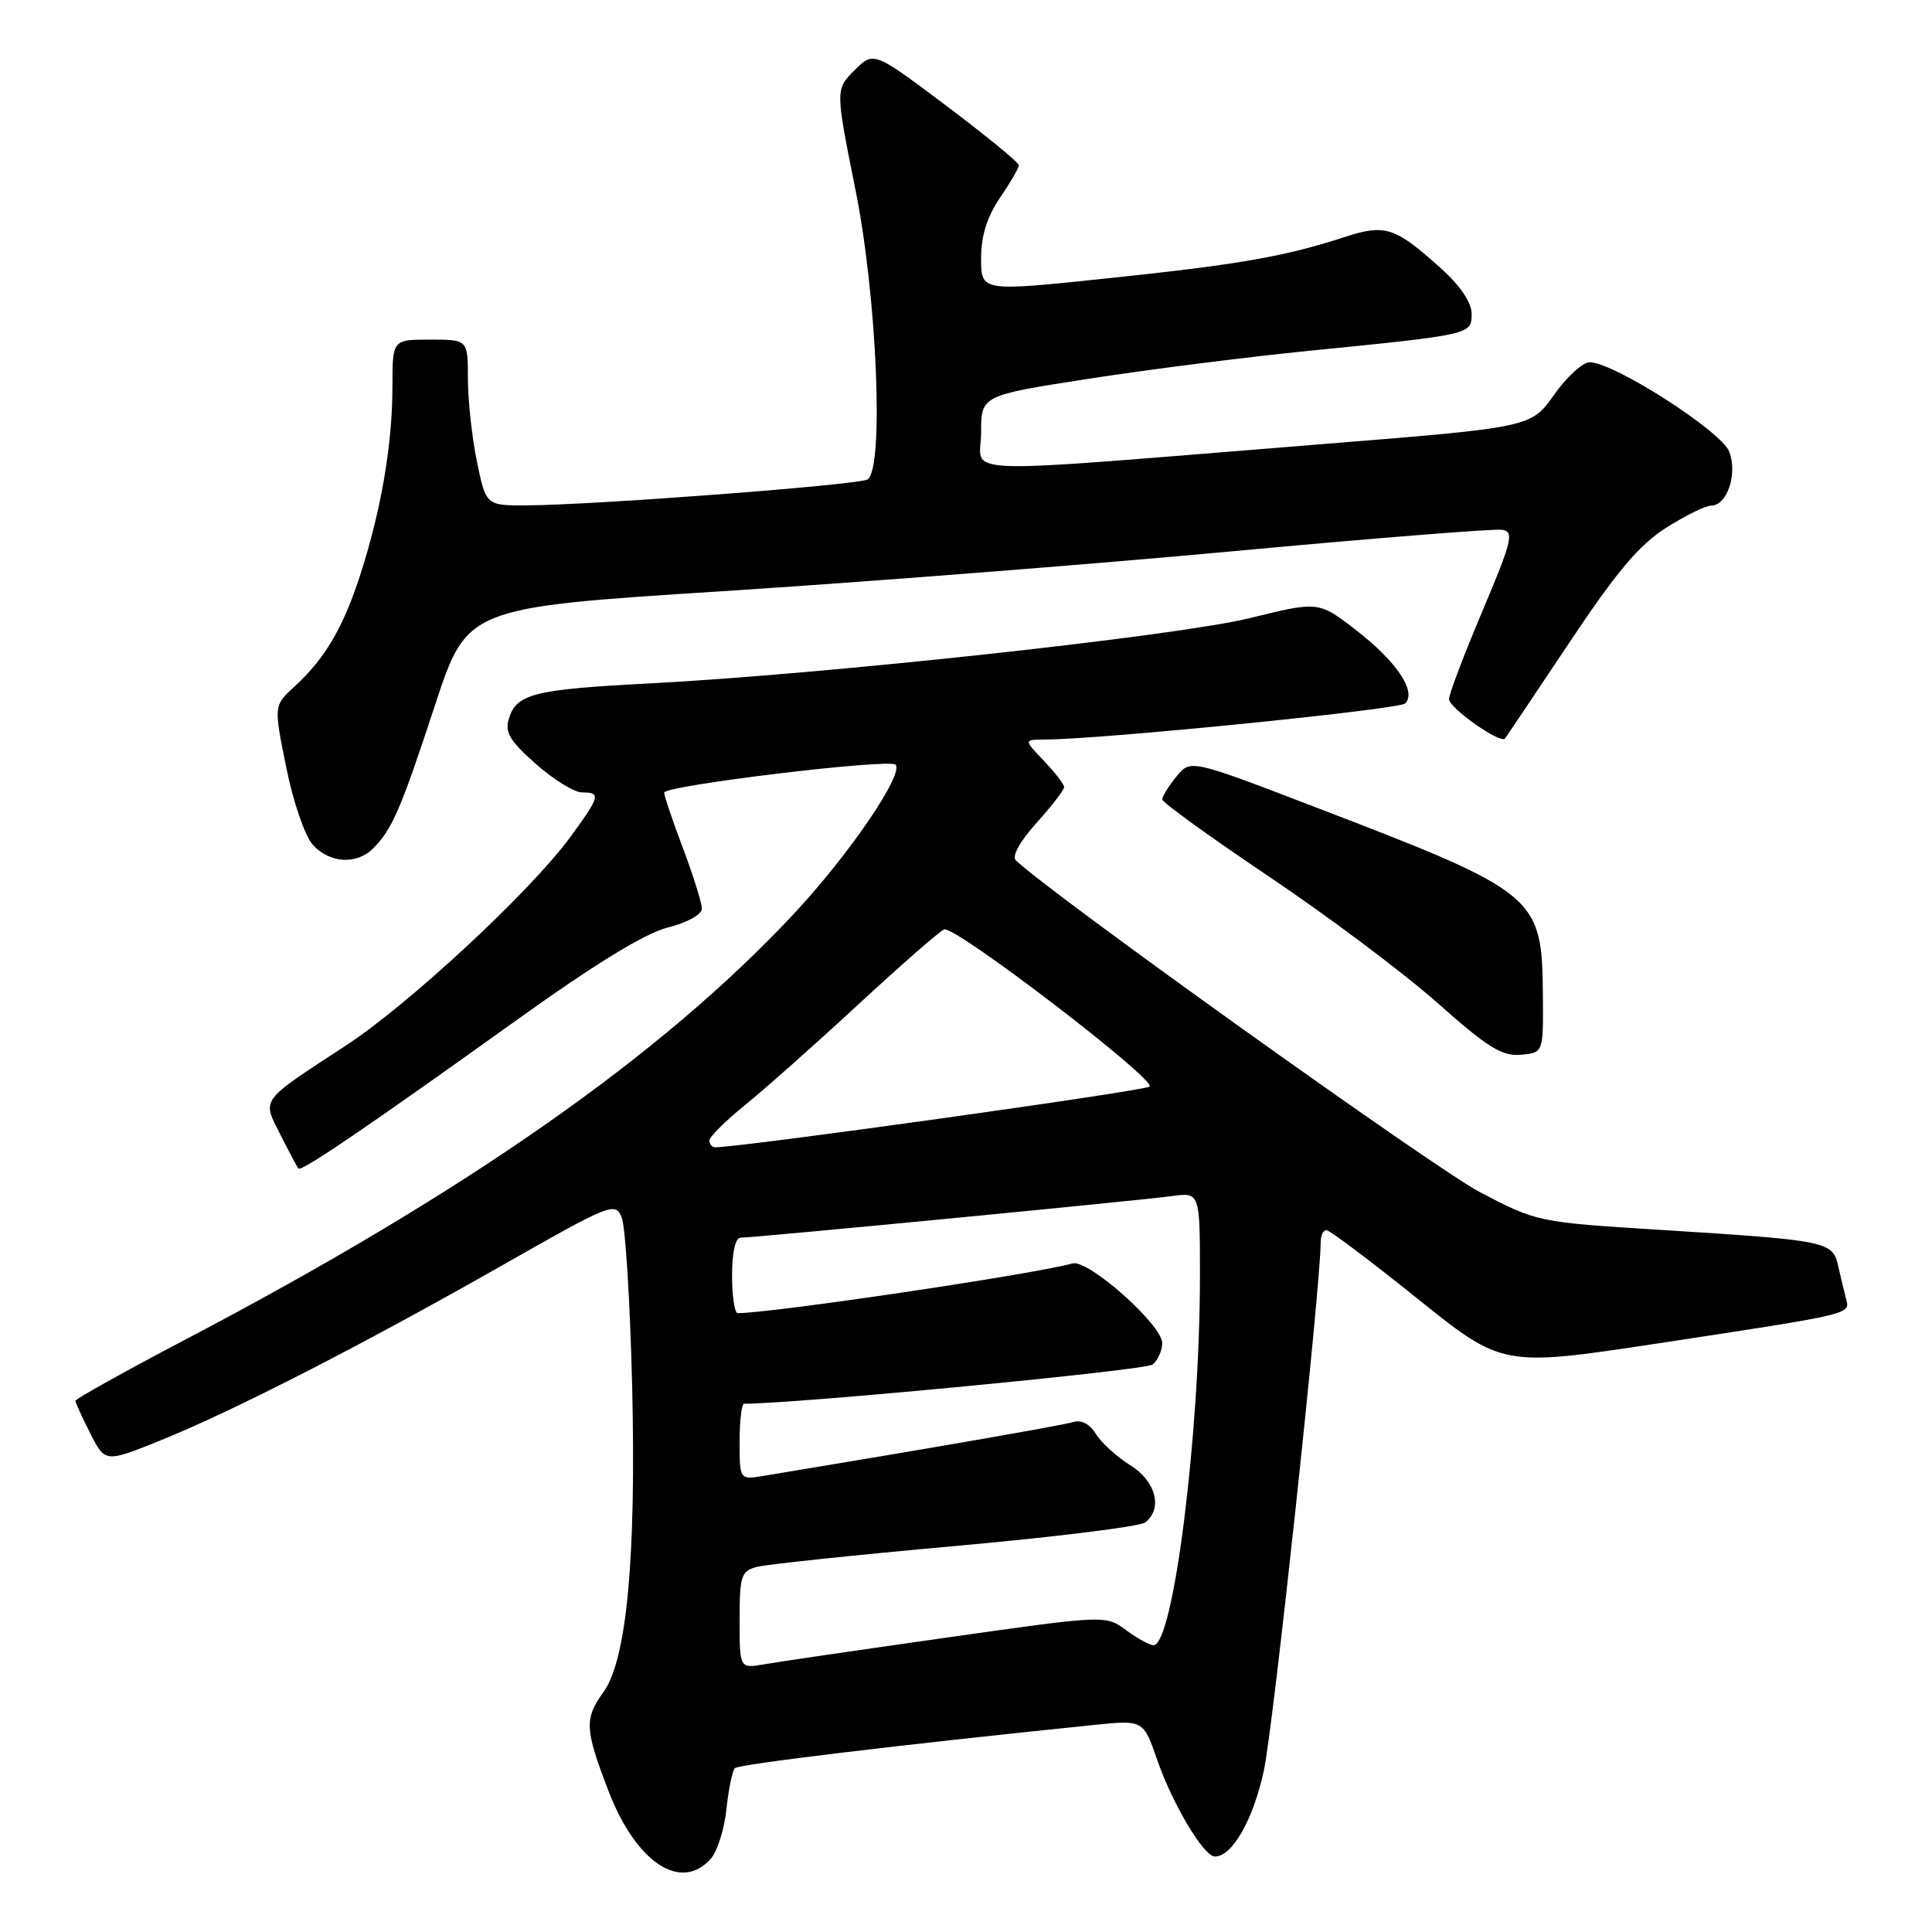 <?xml version="1.0" encoding="UTF-8" standalone="no"?>
<!DOCTYPE svg PUBLIC "-//W3C//DTD SVG 1.1//EN" "http://www.w3.org/Graphics/SVG/1.1/DTD/svg11.dtd" >
<svg xmlns="http://www.w3.org/2000/svg" xmlns:xlink="http://www.w3.org/1999/xlink" version="1.1" viewBox="0 0 256 256">
 <g >
 <path fill="currentColor"
d=" M 94.22 246.25 C 95.06 245.29 95.98 242.34 96.26 239.70 C 96.54 237.06 97.04 234.62 97.38 234.29 C 97.90 233.77 118.96 231.23 145.00 228.56 C 151.50 227.90 151.50 227.90 153.34 233.20 C 155.37 239.07 159.51 246.00 160.98 246.00 C 163.28 246.00 166.05 241.15 167.47 234.60 C 168.72 228.87 175.00 170.39 175.00 164.55 C 175.00 163.70 175.34 163.00 175.76 163.00 C 176.18 163.00 181.60 167.08 187.81 172.07 C 199.10 181.13 199.10 181.13 219.80 177.99 C 245.52 174.08 245.17 174.16 244.62 172.13 C 244.38 171.24 243.92 169.28 243.58 167.79 C 242.85 164.49 242.23 164.36 220.10 162.97 C 203.77 161.95 203.68 161.93 196.10 157.97 C 190.18 154.88 138.79 118.13 134.59 113.98 C 134.06 113.45 135.17 111.44 137.34 109.04 C 139.35 106.82 141.00 104.68 141.00 104.30 C 141.00 103.92 139.79 102.35 138.31 100.80 C 135.63 98.00 135.63 98.00 138.56 97.99 C 146.01 97.96 185.39 94.01 186.19 93.21 C 187.74 91.66 185.10 87.70 179.79 83.58 C 174.74 79.65 174.74 79.65 165.62 81.90 C 155.99 84.27 109.52 89.33 86.00 90.56 C 70.79 91.35 68.48 91.93 67.45 95.16 C 66.86 97.02 67.50 98.12 70.99 101.22 C 73.34 103.30 76.10 105.00 77.13 105.00 C 79.67 105.00 79.53 105.50 75.51 110.99 C 70.23 118.17 54.22 133.04 45.89 138.50 C 34.29 146.09 34.72 145.51 37.16 150.37 C 38.31 152.64 39.38 154.65 39.55 154.84 C 39.94 155.28 48.80 149.25 68.24 135.32 C 78.84 127.72 85.46 123.66 88.49 122.90 C 91.07 122.25 93.00 121.18 93.00 120.40 C 93.00 119.66 91.88 116.06 90.50 112.40 C 89.12 108.75 88.00 105.43 88.00 105.03 C 88.00 104.09 117.82 100.49 118.66 101.32 C 119.84 102.50 112.47 113.31 105.14 121.14 C 87.60 139.89 61.83 157.93 24.75 177.40 C 16.64 181.66 10.00 185.36 10.00 185.61 C 10.00 185.87 10.89 187.82 11.97 189.94 C 13.94 193.81 13.94 193.81 21.22 190.88 C 30.81 187.02 47.98 178.22 66.50 167.69 C 80.96 159.46 81.53 159.23 82.38 161.33 C 82.87 162.52 83.49 172.52 83.76 183.54 C 84.31 206.40 83.05 219.94 79.96 224.21 C 77.42 227.73 77.48 229.11 80.59 237.22 C 84.25 246.81 90.25 250.79 94.22 246.25 Z  M 204.44 132.00 C 204.35 118.70 203.86 118.30 174.28 106.95 C 157.74 100.60 157.74 100.60 155.87 102.91 C 154.84 104.18 154.00 105.54 154.00 105.93 C 154.00 106.32 160.41 110.95 168.25 116.22 C 176.09 121.49 186.10 129.01 190.50 132.92 C 197.11 138.79 199.02 139.98 201.50 139.76 C 204.50 139.50 204.50 139.50 204.44 132.00 Z  M 49.44 112.42 C 51.97 109.89 53.10 107.26 57.62 93.50 C 61.89 80.50 61.89 80.50 95.69 78.34 C 114.29 77.15 144.75 74.77 163.39 73.04 C 182.02 71.31 198.08 70.03 199.06 70.20 C 200.65 70.47 200.36 71.67 196.43 80.97 C 193.99 86.73 192.00 91.98 192.00 92.64 C 192.00 93.80 198.80 98.59 199.41 97.86 C 199.58 97.66 203.40 91.96 207.92 85.19 C 214.19 75.77 217.21 72.19 220.76 69.94 C 223.31 68.32 225.99 67.00 226.72 67.00 C 228.85 67.00 230.26 62.82 229.14 59.86 C 228.11 57.15 213.84 48.00 210.64 48.00 C 209.72 48.00 207.59 49.94 205.92 52.32 C 202.87 56.63 202.87 56.63 175.19 58.85 C 124.97 62.88 130.00 63.05 130.00 57.35 C 130.00 52.40 130.00 52.40 144.25 50.19 C 152.09 48.97 165.25 47.30 173.50 46.48 C 195.01 44.33 195.00 44.34 195.00 41.57 C 195.00 40.12 193.51 37.89 191.09 35.70 C 184.85 30.07 183.59 29.65 178.20 31.40 C 170.24 34.00 164.14 35.06 146.75 36.88 C 130.00 38.64 130.00 38.64 130.00 34.26 C 130.00 31.25 130.78 28.75 132.50 26.21 C 133.88 24.19 135.00 22.25 135.00 21.89 C 135.00 21.53 130.67 17.99 125.38 14.01 C 115.76 6.78 115.76 6.78 113.22 9.32 C 110.69 11.86 110.69 11.86 113.36 25.18 C 116.22 39.39 117.16 62.17 114.95 63.53 C 113.79 64.25 78.88 66.91 69.95 66.96 C 64.40 67.00 64.40 67.00 63.20 61.19 C 62.54 57.99 62.00 53.04 62.00 50.19 C 62.00 45.00 62.00 45.00 57.00 45.00 C 52.00 45.00 52.00 45.00 52.00 51.19 C 52.00 58.84 50.53 67.48 47.79 76.00 C 45.48 83.17 43.11 87.22 38.99 91.00 C 36.27 93.50 36.27 93.50 37.93 101.69 C 38.85 106.26 40.41 110.80 41.45 111.94 C 43.67 114.39 47.25 114.61 49.44 112.42 Z  M 98.00 214.66 C 98.00 208.84 98.21 208.18 100.25 207.63 C 101.49 207.29 113.30 206.05 126.50 204.86 C 139.70 203.68 151.06 202.27 151.75 201.73 C 154.11 199.88 153.16 196.26 149.75 194.14 C 147.96 193.02 145.92 191.16 145.21 190.00 C 144.40 188.69 143.27 188.09 142.21 188.43 C 140.83 188.86 123.34 191.90 101.25 195.55 C 98.00 196.09 98.00 196.09 98.00 191.05 C 98.00 188.27 98.27 186.00 98.60 186.00 C 105.58 186.00 151.81 181.57 152.72 180.81 C 153.43 180.23 154.00 178.95 154.00 177.97 C 154.00 175.55 144.18 166.82 142.11 167.41 C 137.08 168.83 102.32 173.99 97.75 174.00 C 97.34 174.00 97.00 171.75 97.00 169.00 C 97.00 165.95 97.44 164.00 98.13 164.00 C 99.92 164.00 151.09 159.07 155.25 158.49 C 159.00 157.98 159.00 157.98 159.00 169.08 C 159.00 189.97 155.48 218.00 152.85 218.00 C 152.34 218.00 150.70 217.10 149.21 216.00 C 146.50 214.00 146.50 214.00 125.50 216.98 C 113.95 218.62 103.04 220.21 101.25 220.53 C 98.00 221.09 98.00 221.09 98.00 214.66 Z  M 94.00 151.12 C 94.00 150.64 96.14 148.51 98.75 146.40 C 101.36 144.29 108.14 138.27 113.80 133.03 C 119.47 127.79 124.56 123.34 125.11 123.15 C 126.56 122.64 153.30 143.11 152.32 143.98 C 151.67 144.56 97.72 152.09 94.75 152.02 C 94.34 152.01 94.00 151.60 94.00 151.12 Z "/>
</g>
</svg>